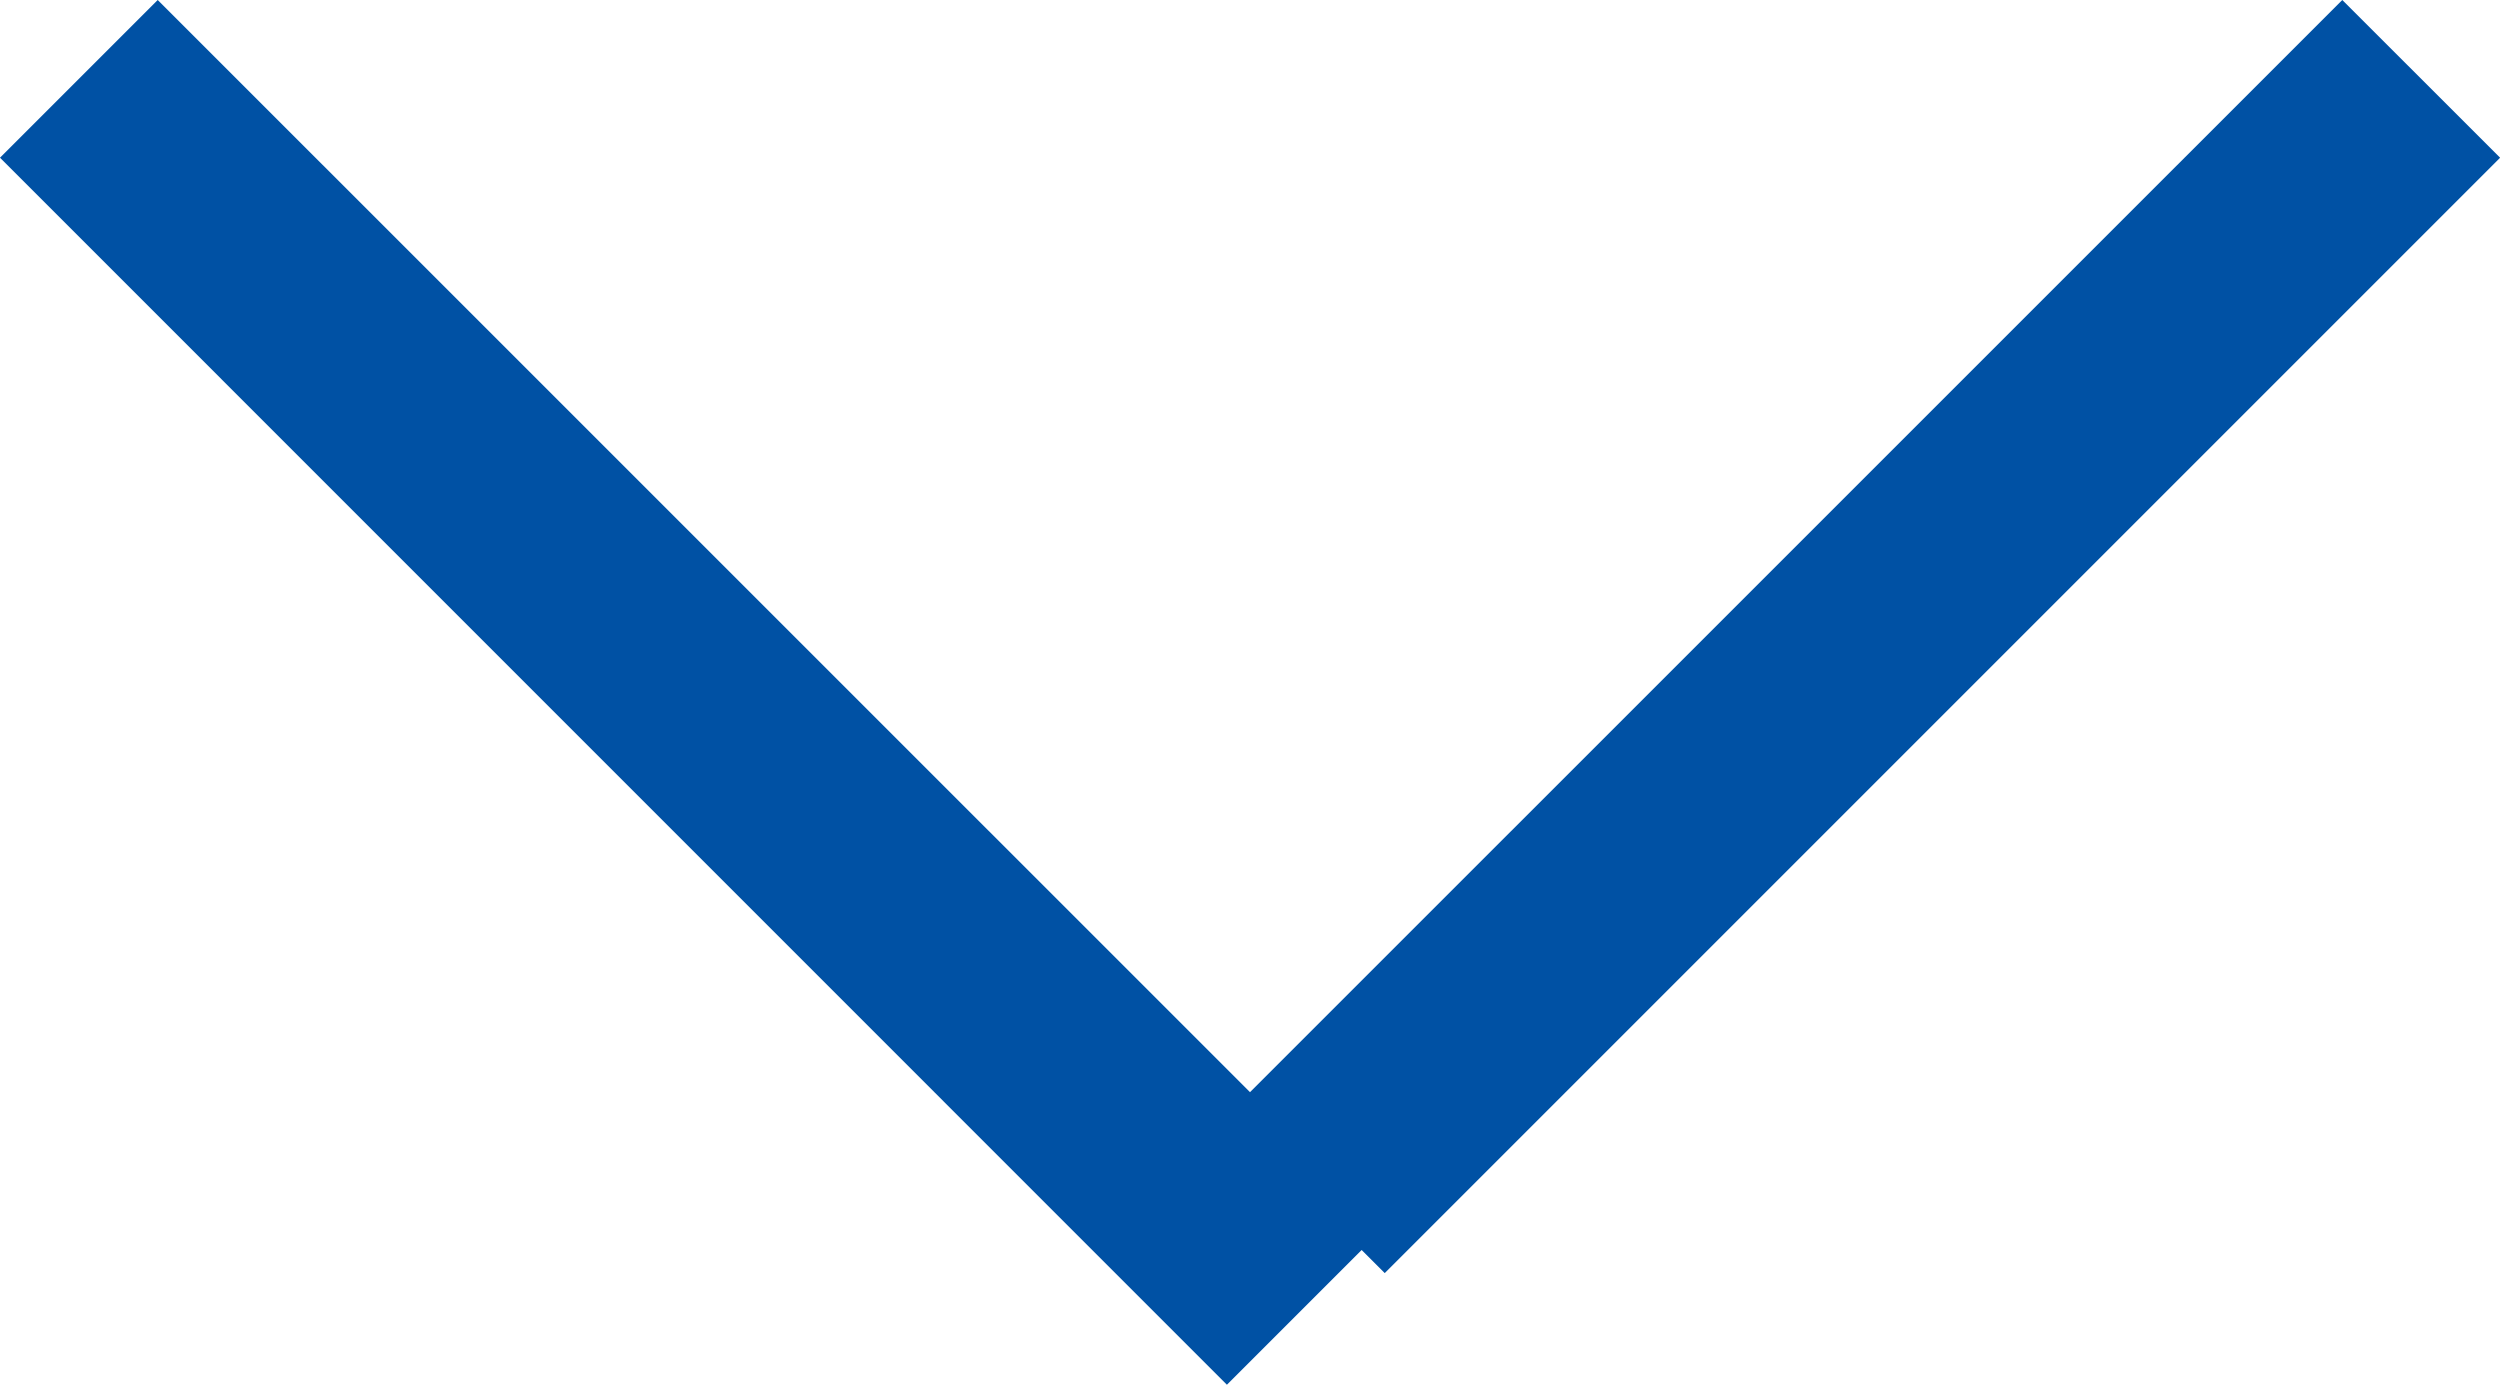 <svg xmlns="http://www.w3.org/2000/svg" width="22.414" height="12.415" viewBox="0 0 22.414 12.415">
  <path id="合体_5" data-name="合体 5" d="M0,1.414,1.414,0l9.793,9.792L21,0l1.415,1.414-10,10-.207-.207L11,12.415Z" fill="#0051a4"/>
</svg>
